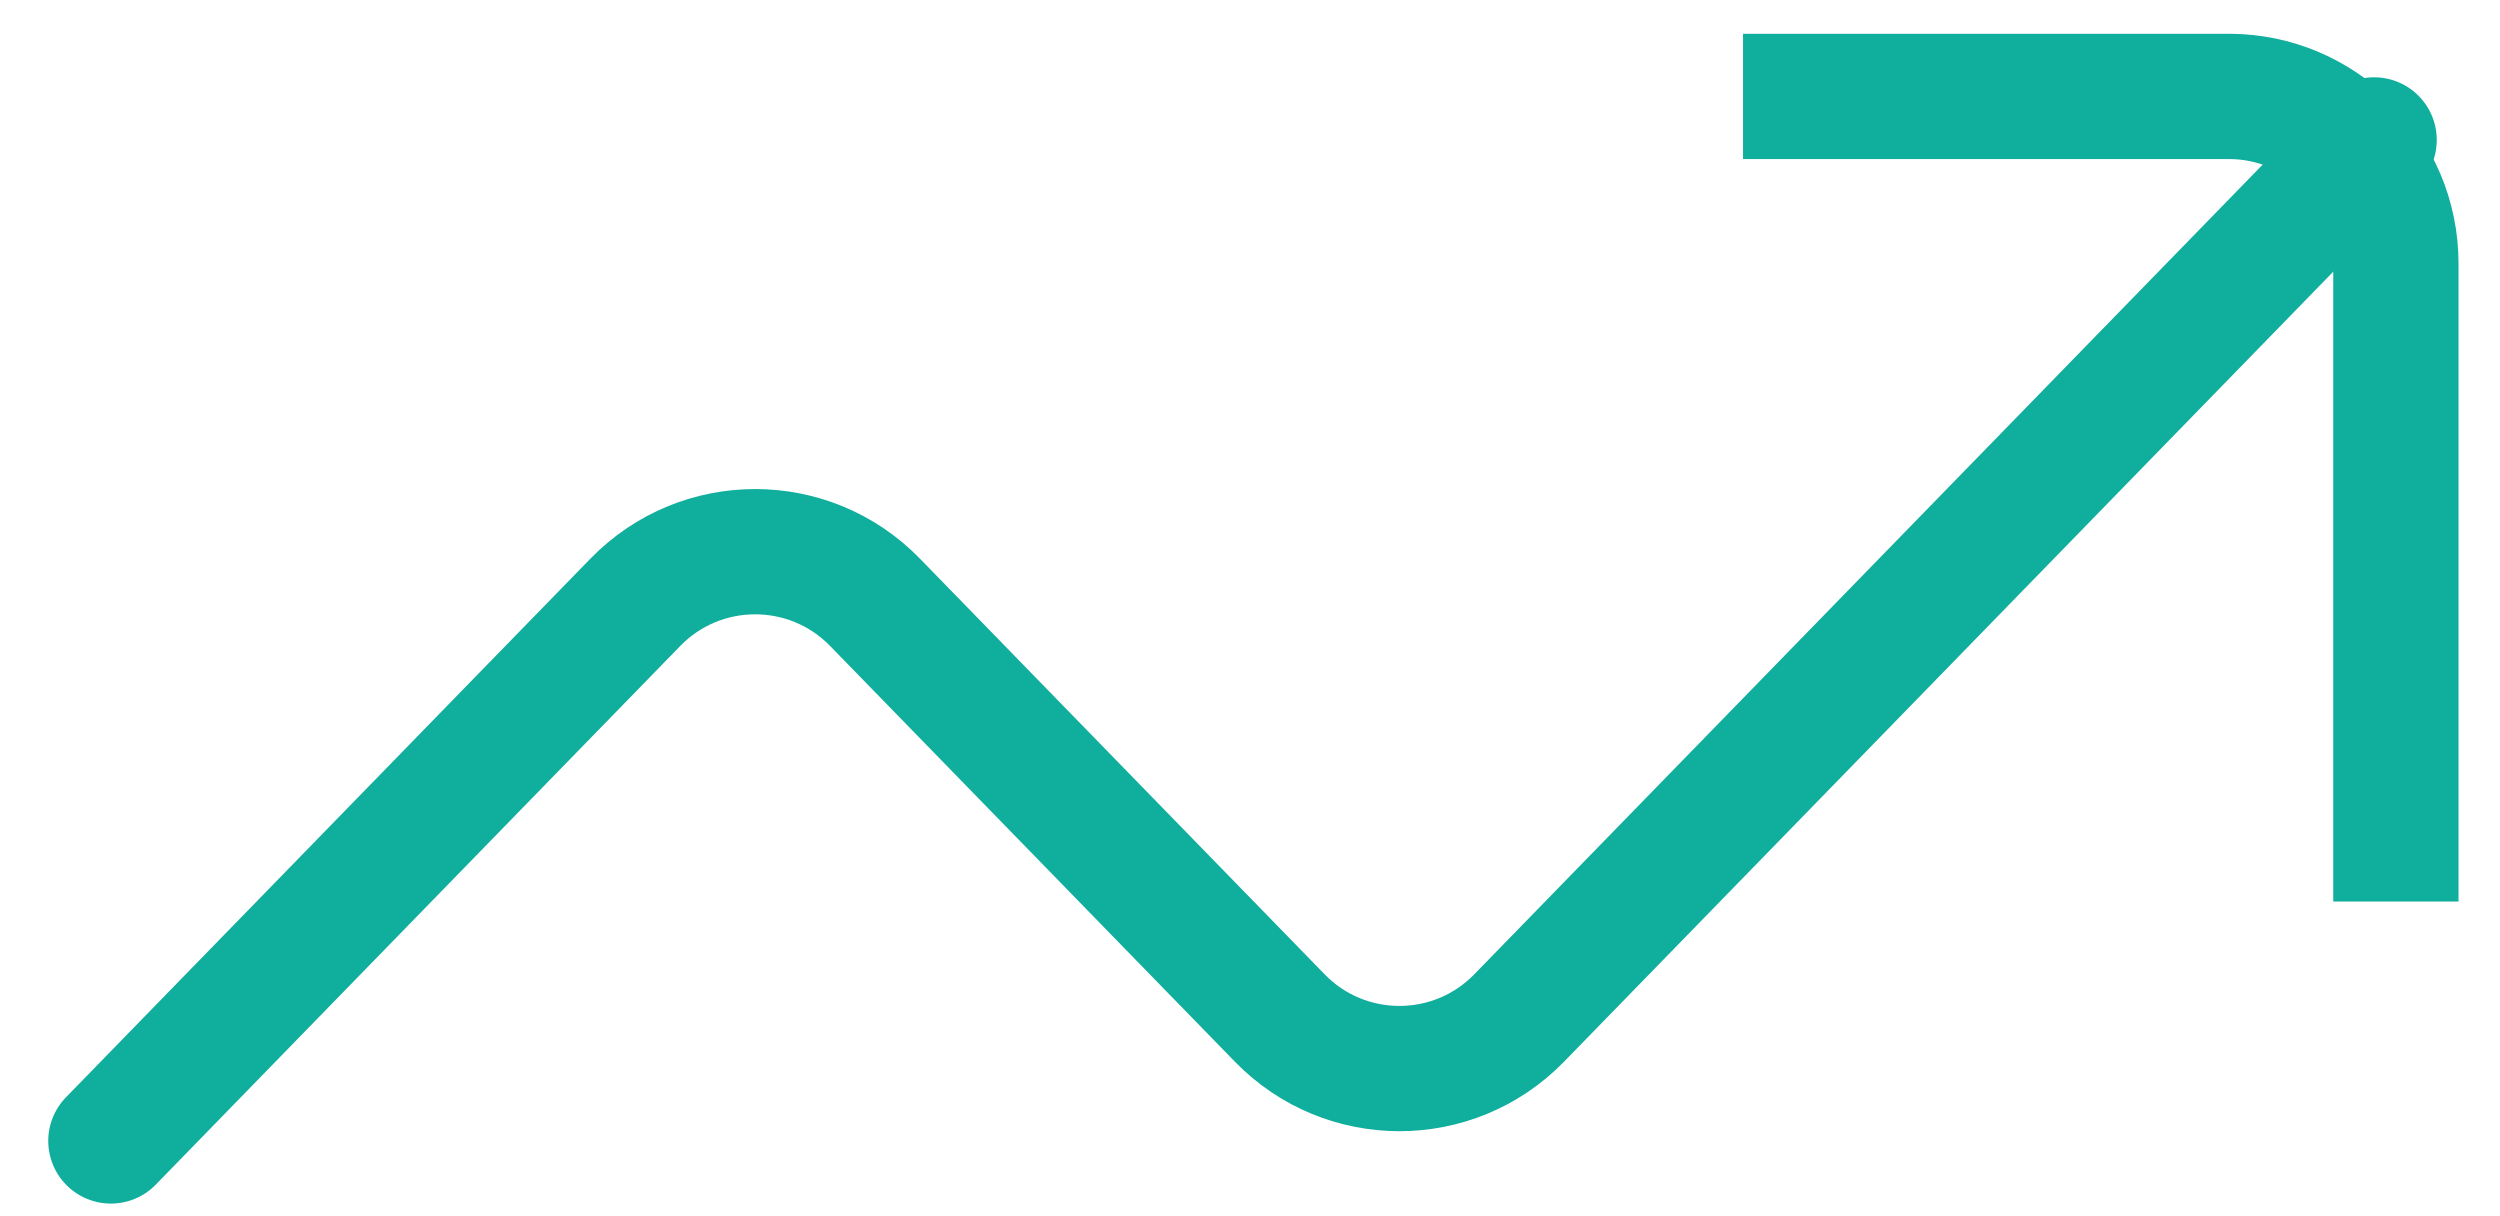 <svg width="37" height="18" viewBox="0 0 37 18" fill="none" xmlns="http://www.w3.org/2000/svg">
<path d="M35.459 13.343V3.899C35.459 2.533 34.352 1.427 32.987 1.427H25.797" stroke="#10AE9D" stroke-width="1.854"/>
<path d="M1.641 16.886L9.405 8.912C10.376 7.916 11.977 7.916 12.948 8.912L18.941 15.067C19.911 16.064 21.512 16.064 22.483 15.067L35.137 2.071" stroke="#10AE9D" stroke-width="1.854" stroke-linecap="round"/>
</svg>
